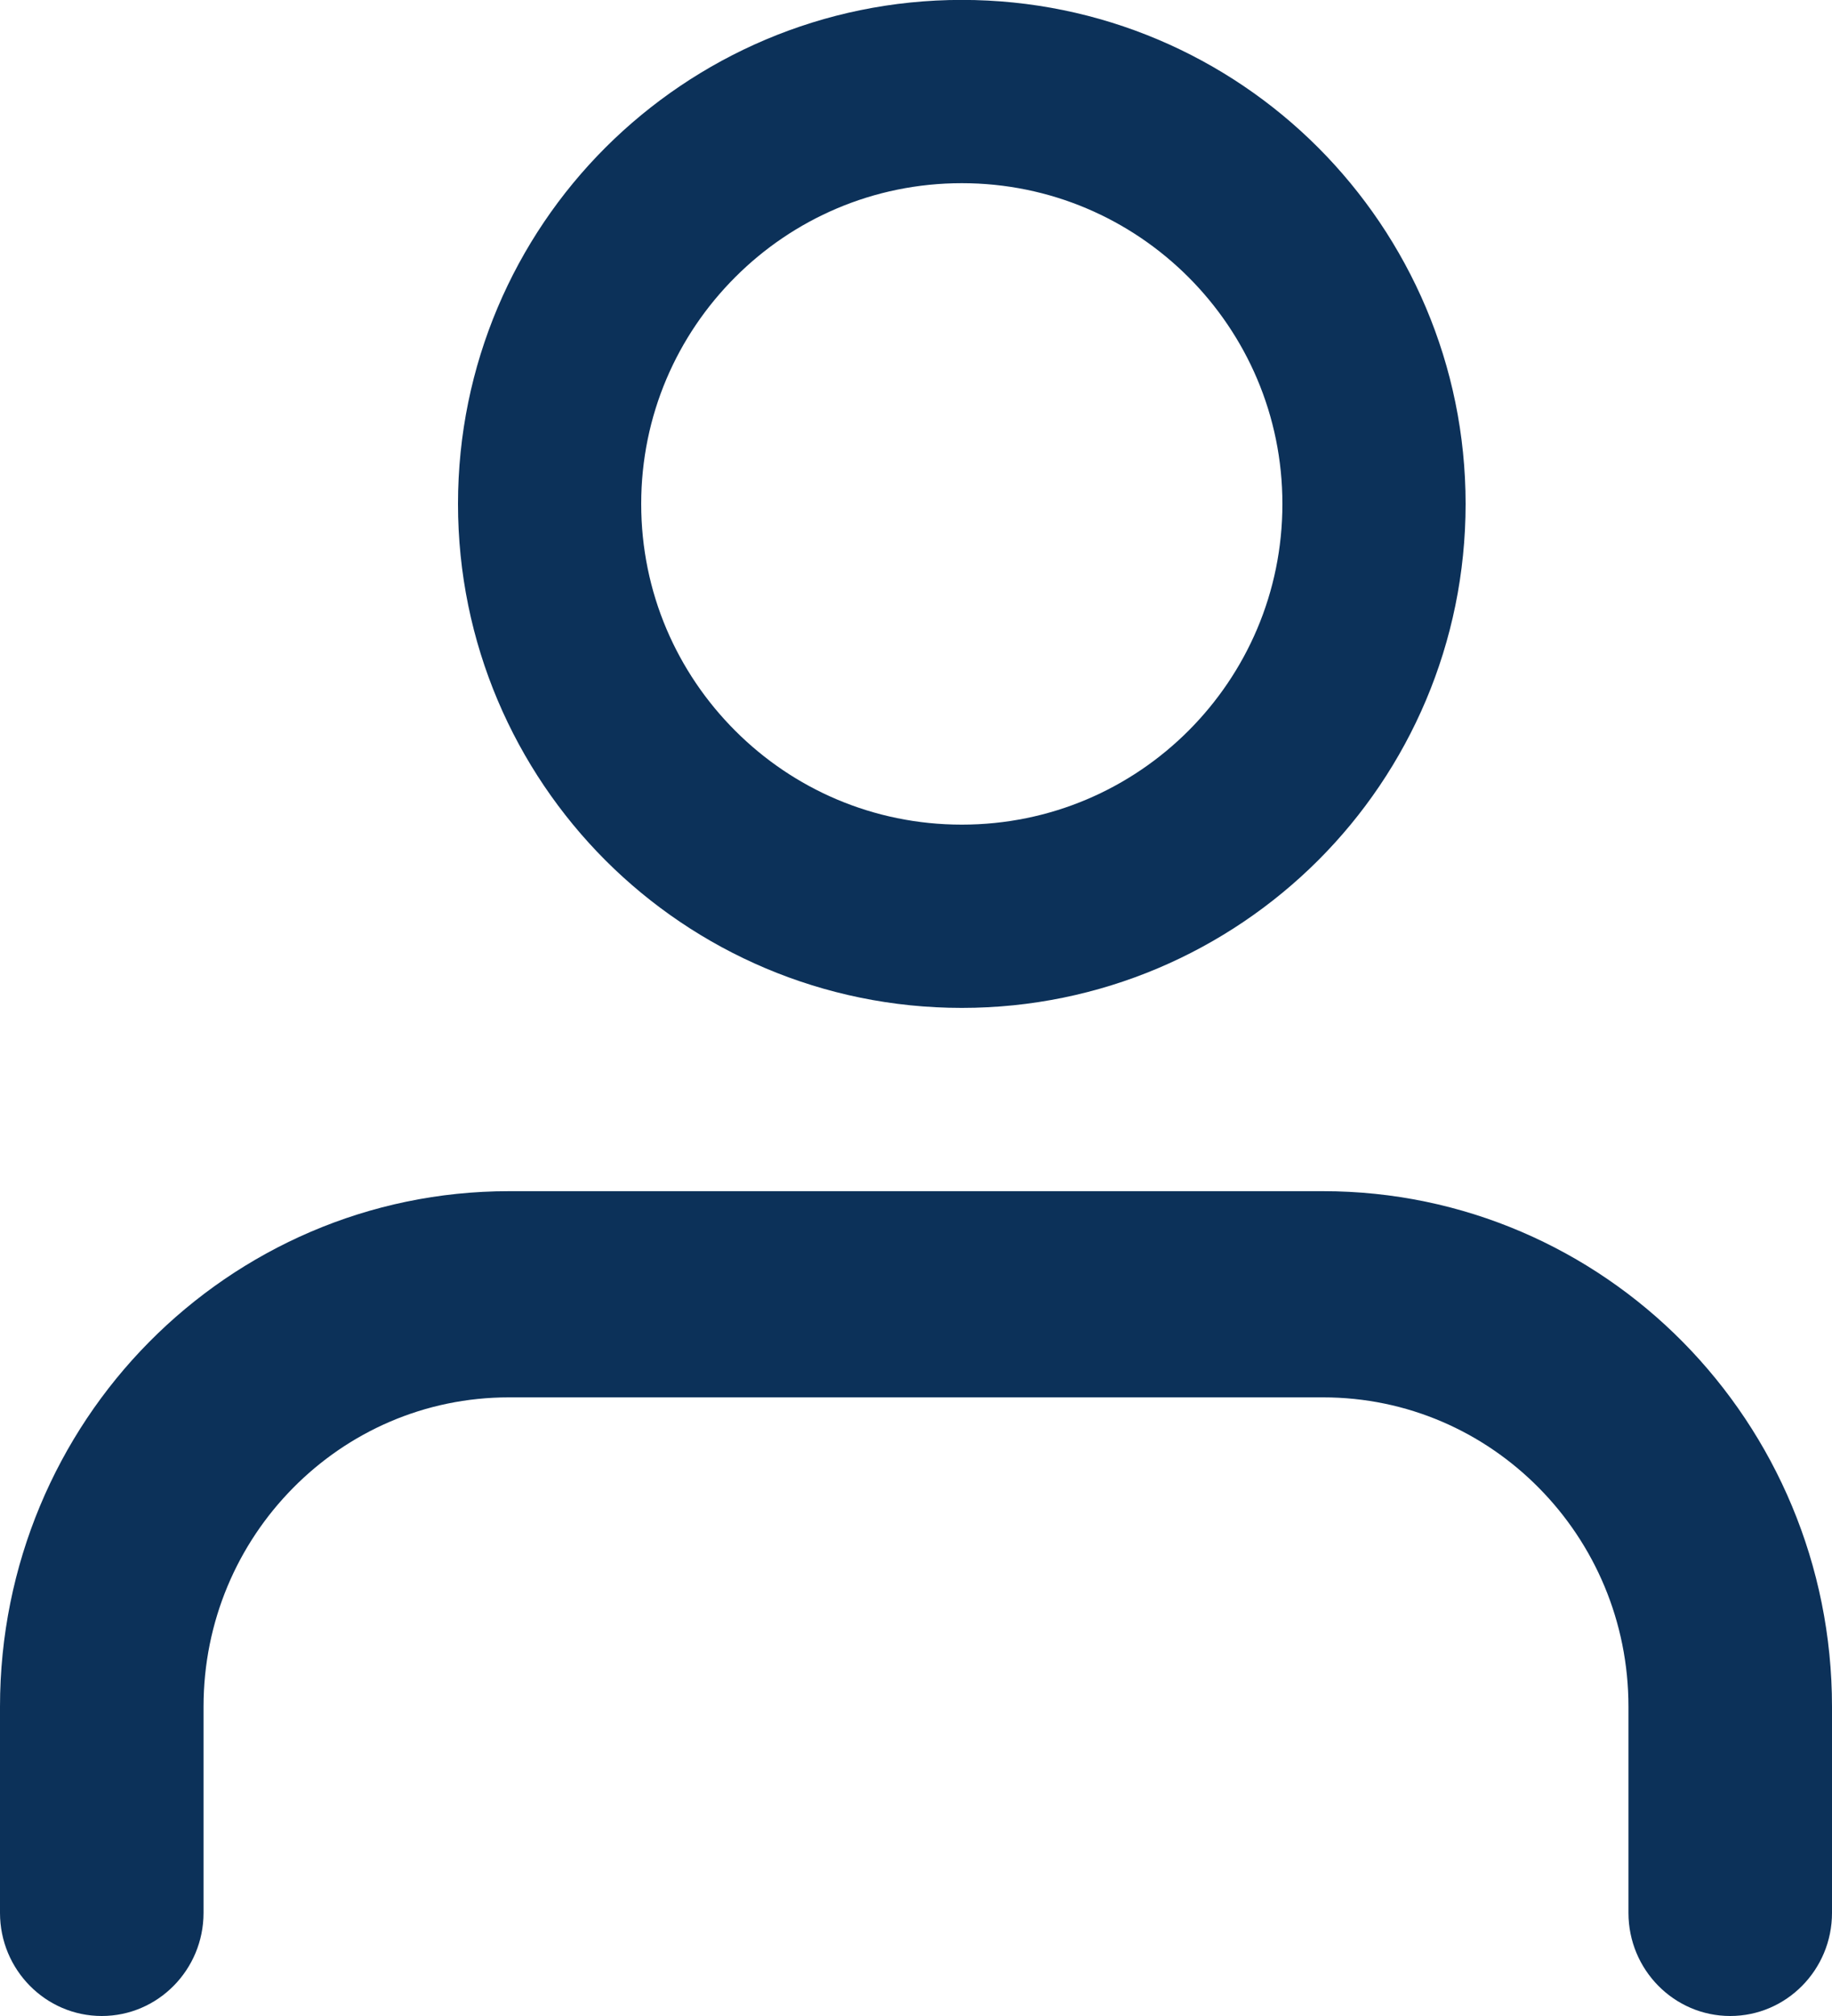 <svg width="20" height="22" viewBox="0 0 20 22" fill="none" xmlns="http://www.w3.org/2000/svg">
<path fill-rule="evenodd" clip-rule="evenodd" d="M16 5.499C16 3.981 15.383 2.604 14.39 1.61C13.396 0.615 12.018 -0.001 10.5 -0.001C8.982 -0.001 7.605 0.617 6.61 1.61C5.616 2.603 5 3.981 5 5.499C5 7.017 5.617 8.395 6.61 9.389C7.604 10.383 8.982 10.999 10.5 10.999C12.018 10.999 13.395 10.382 14.39 9.389C15.384 8.396 16 7.017 16 5.499ZM20 20.875V18.625C20 17.072 19.377 15.664 18.373 14.646C17.37 13.63 15.978 12.999 14.444 12.999H5.556C4.022 12.999 2.631 13.631 1.627 14.646C0.622 15.662 0 17.072 0 18.625V20.875C0 21.495 0.498 22 1.111 22C1.724 22 2.222 21.495 2.222 20.875V18.625C2.222 17.692 2.594 16.85 3.199 16.238C3.803 15.626 4.634 15.249 5.556 15.249H14.444C15.366 15.249 16.197 15.626 16.801 16.238C17.406 16.85 17.778 17.692 17.778 18.625V20.875C17.778 21.495 18.276 22 18.889 22C19.502 22 20 21.495 20 20.875ZM12.975 7.974C13.609 7.339 14 6.467 14 5.499C14 4.532 13.609 3.66 12.975 3.025C12.34 2.39 11.467 1.999 10.5 1.999C9.533 1.999 8.66 2.39 8.026 3.025C7.391 3.66 7 4.532 7 5.499C7 6.467 7.391 7.339 8.026 7.974C8.66 8.609 9.533 8.999 10.5 8.999C11.467 8.999 12.34 8.609 12.975 7.974Z" fill="#0C3159"/>
</svg>
